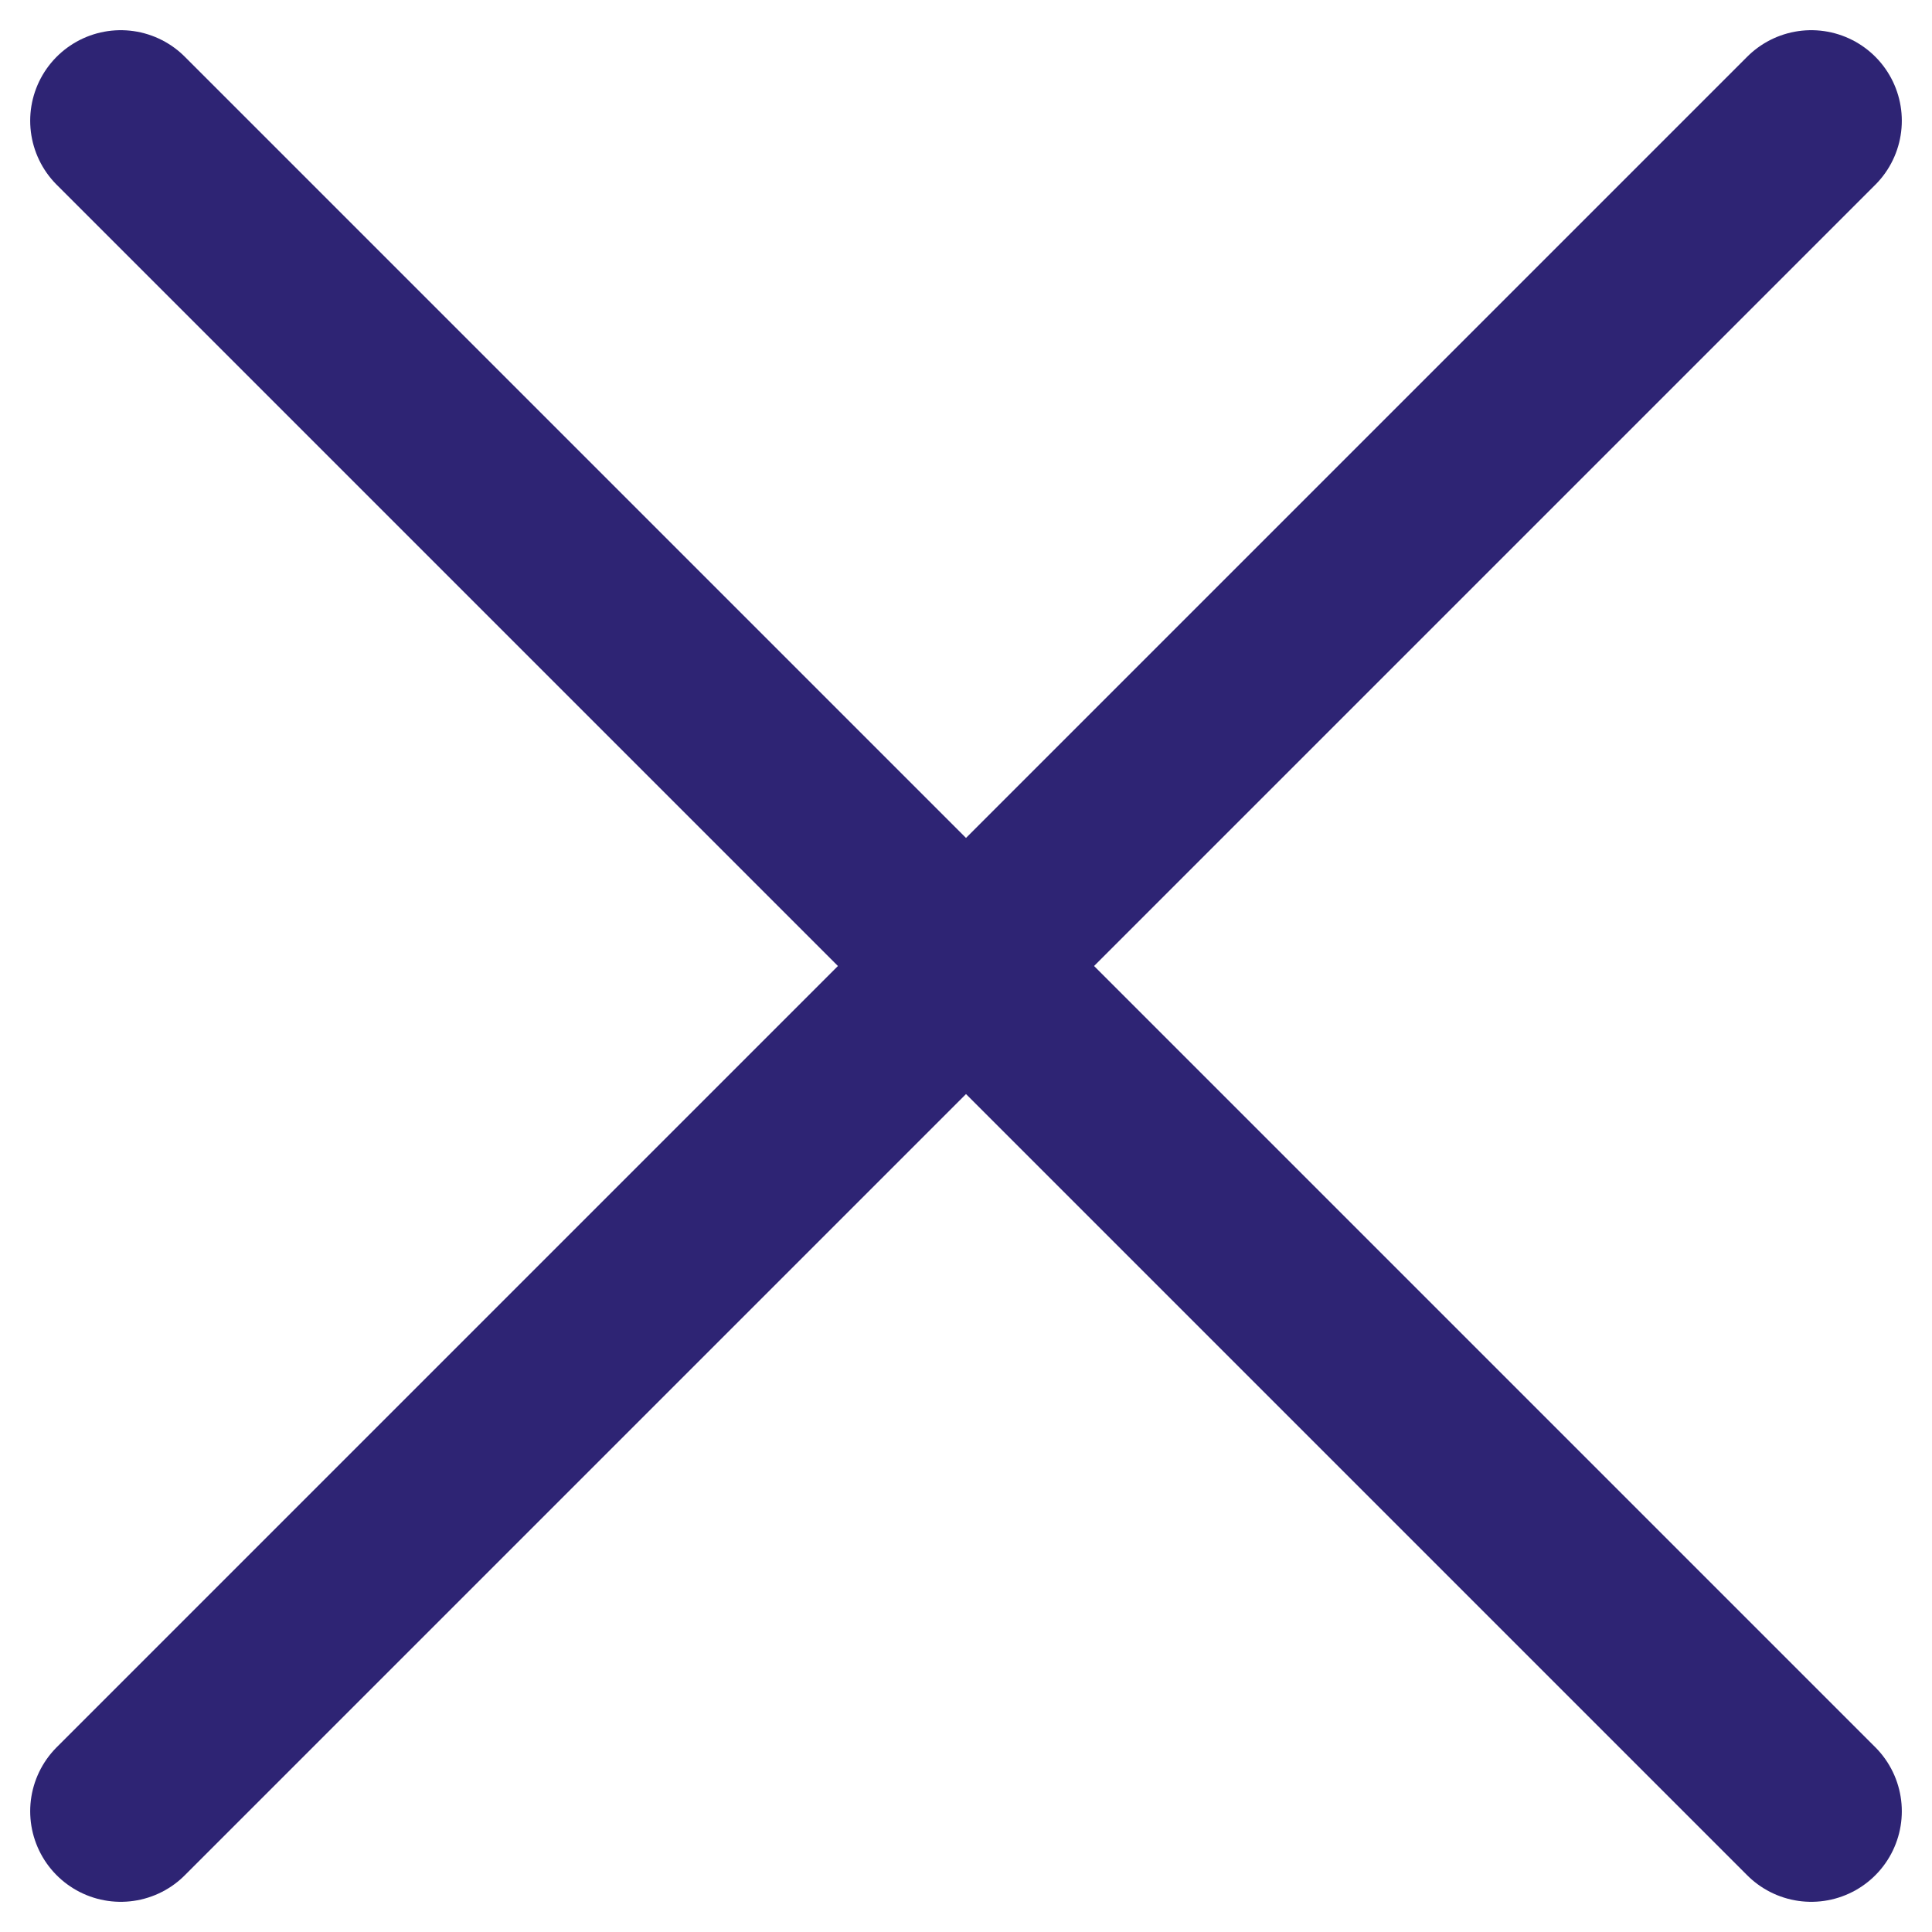 <svg width="16" height="16" viewBox="0 0 16 16" fill="none" xmlns="http://www.w3.org/2000/svg">
<path d="M15 15L8 8M8 8L15 1M8 8L1 15M8 8L1 1" stroke="#2E2474" stroke-width="1.5" stroke-linecap="round" stroke-linejoin="round"/>
</svg>
